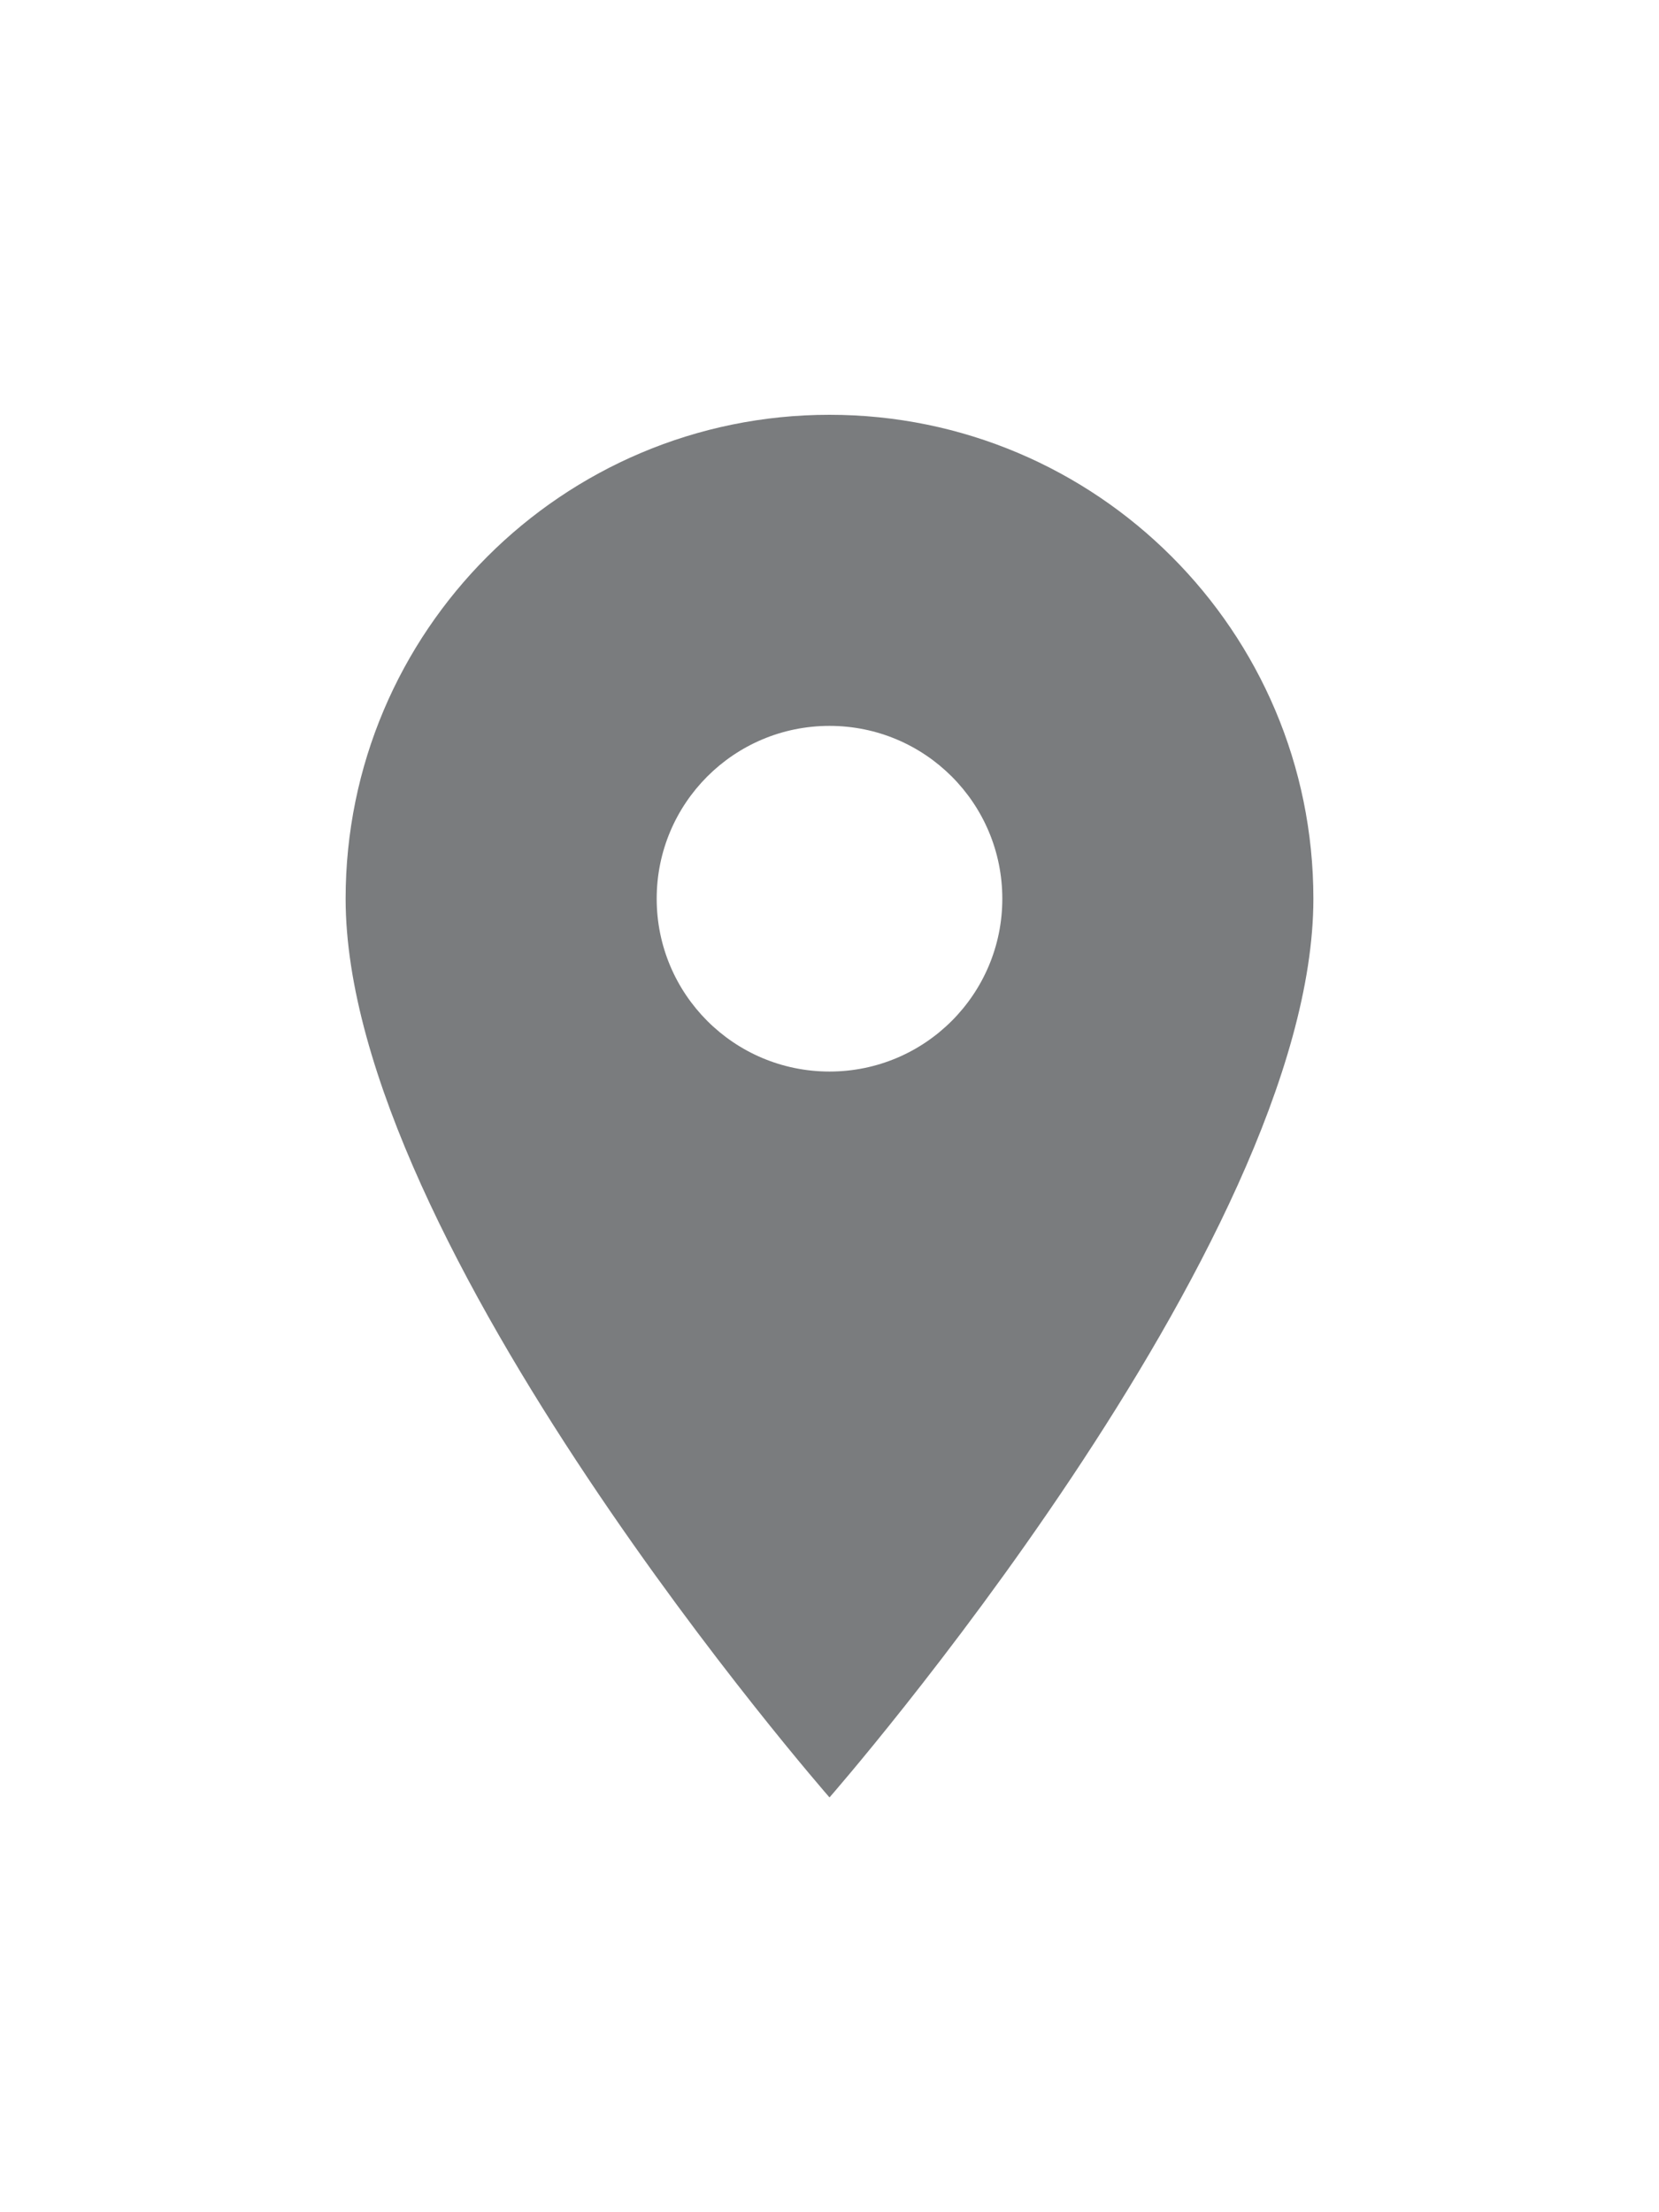 <svg width="18" height="24" viewBox="0 0 18 24" fill="none" xmlns="http://www.w3.org/2000/svg">
<path d="M9 4.5C6.101 4.5 3.75 6.851 3.75 9.75C3.75 13.5 9 19.5 9 19.5C9 19.5 14.25 13.5 14.25 9.75C14.25 6.851 11.899 4.5 9 4.5ZM9 11.625C7.964 11.625 7.125 10.786 7.125 9.75C7.125 8.714 7.964 7.875 9 7.875C10.036 7.875 10.875 8.714 10.875 9.75C10.875 10.786 10.036 11.625 9 11.625Z" fill="#7A7C7E"/>
</svg>
